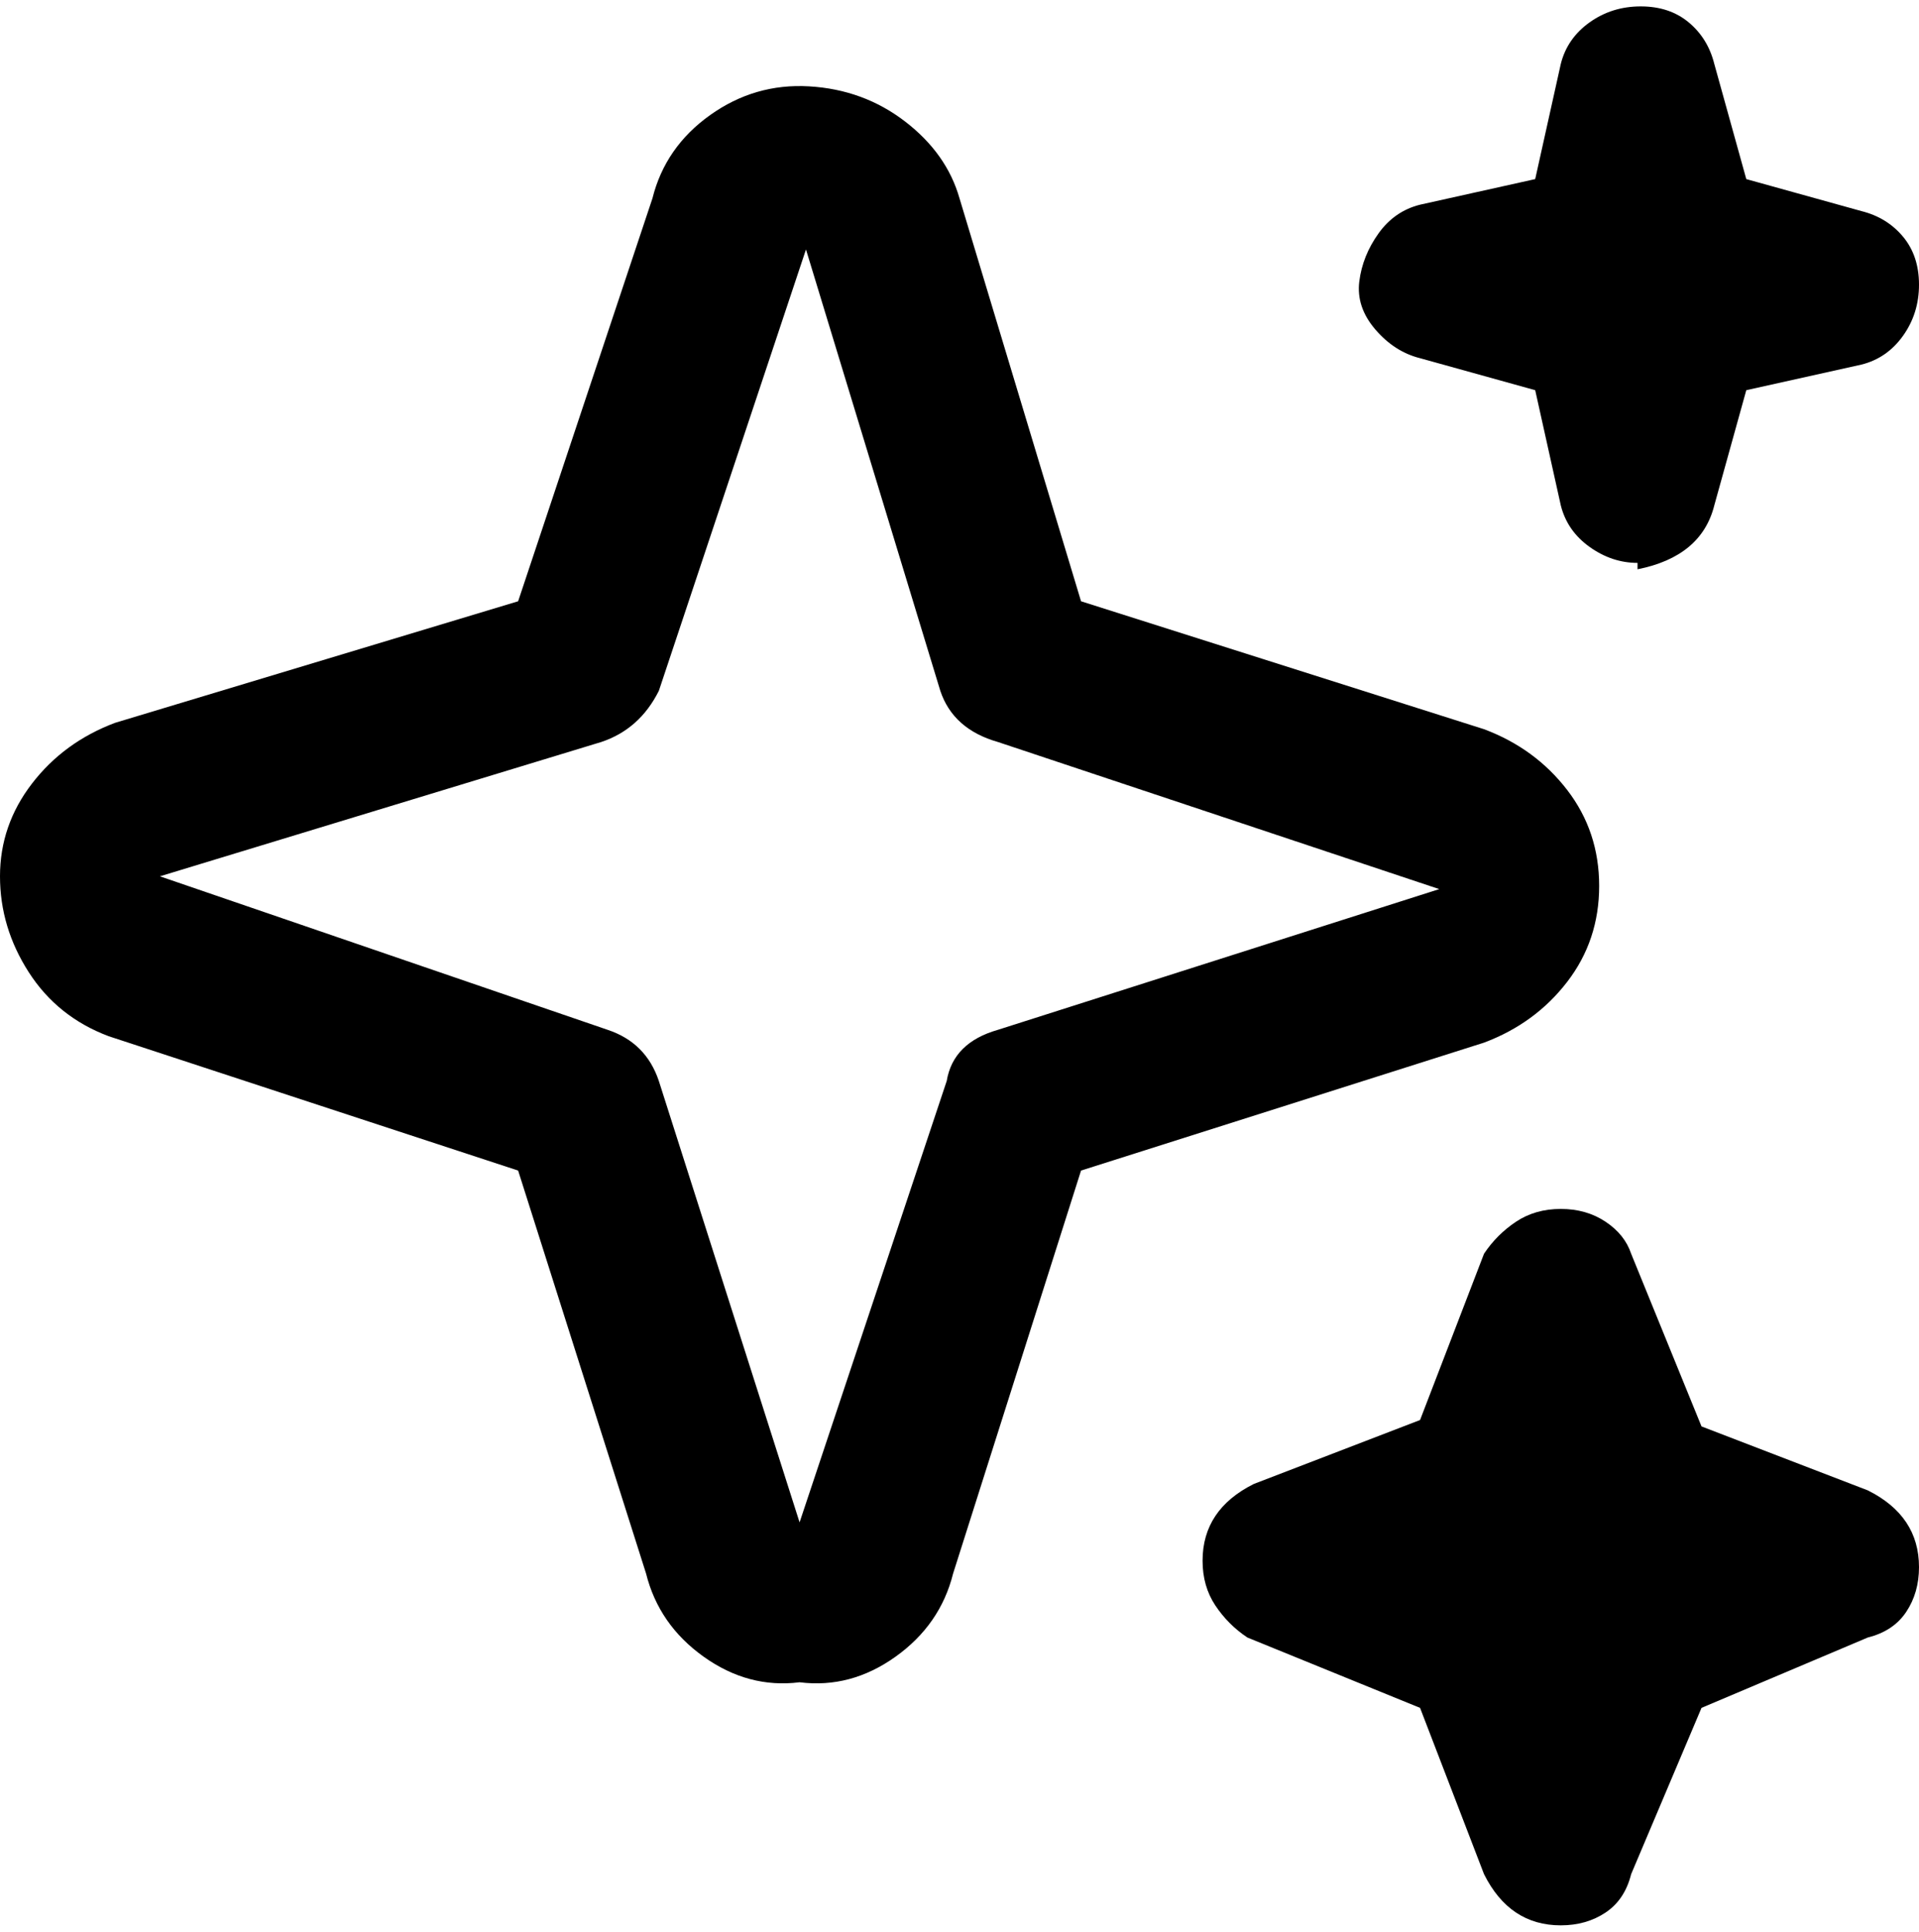 <svg viewBox="0 0 300 302.001" xmlns="http://www.w3.org/2000/svg"><path d="M244 301q-4 0-7-2t-5-6l-10-26-27-11q-3-2-5-5t-2-7q0-4 2-7t6-5l26-10 10-26q2-3 5-5t7-2q4 0 7 2t4 5l11 27 26 10q4 2 6 5t2 7q0 4-2 7t-6 4l-26 11-11 26q-1 4-4 6t-7 2zm-119-38q-8 1-15-4t-9-13l-20-63-64-21q-8-3-12.5-10T0 137q0-8 5-14.5t13-9.5l63-19 21-63q2-8 9-13t15.5-4.5q8.5.5 15 5.5t8.5 12l19 63 63 20q8 3 13 9.5t5 15q0 8.5-5 15t-13 9.5l-63 20-20 63q-2 8-9 13t-15 4zm1-224l-23 69q-3 6-9 8l-69 21 70 24q6 2 8 8l22 69 23-69q1-6 8-8l69-22-69-23q-7-2-9-8l-21-69zm103 112zm27-63q-4 0-7.5-2.5T244 79l-4-18-18-5q-4-1-7-4.5t-2.5-7.5q.5-4 3-7.5T222 32l18-4 4-18q1-4 4.5-6.5t8-2.5q4.5 0 7.5 2.5t4 6.5l5 18 18 5q4 1 6.5 4t2.5 7.5q0 4.5-2.5 8T291 57l-18 4-5 18q-1 4-4 6.5t-8 3.5v-1z"/></svg>